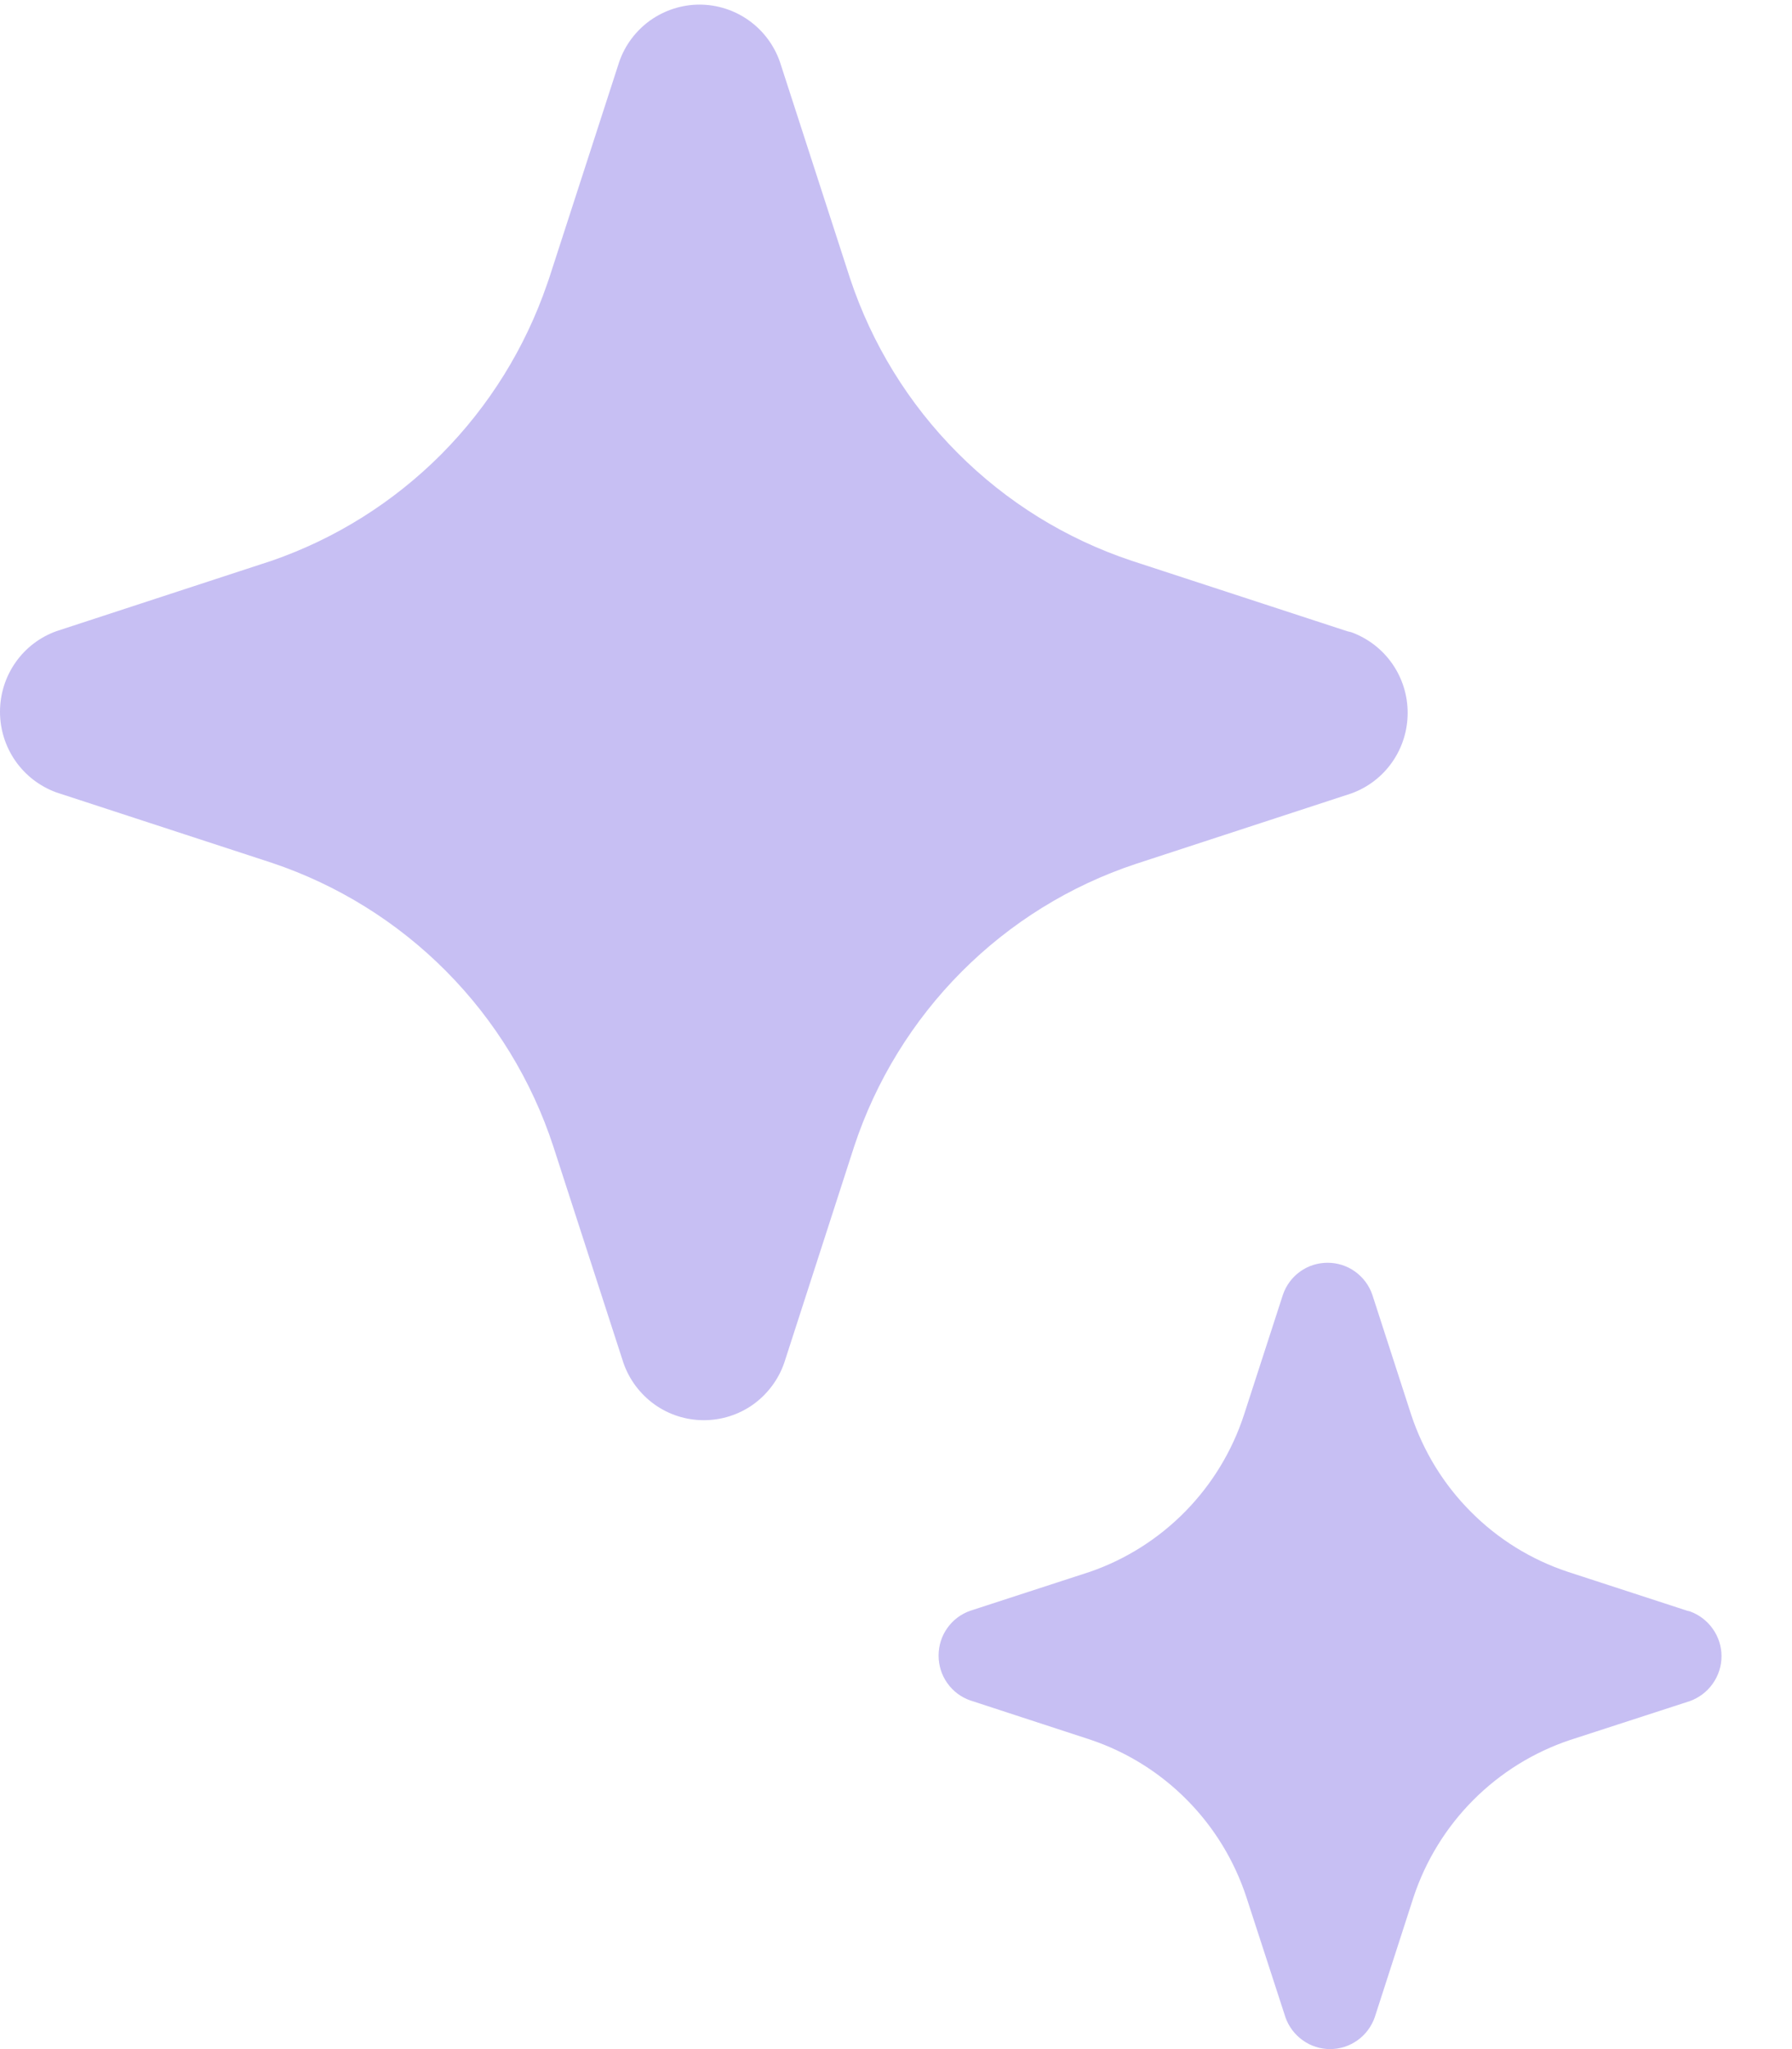 <svg width="21" height="24" viewBox="0 0 21 24" fill="none" xmlns="http://www.w3.org/2000/svg">
<path d="M6.484 13.427C6.231 12.654 5.8 11.951 5.228 11.375C4.655 10.798 3.956 10.364 3.186 10.106L0.66 9.281C0.466 9.21 0.299 9.082 0.181 8.913C0.063 8.744 0 8.543 0 8.337C0 8.13 0.063 7.929 0.181 7.76C0.299 7.591 0.466 7.463 0.66 7.393L3.186 6.567C3.934 6.308 4.613 5.881 5.173 5.319C5.732 4.756 6.156 4.073 6.413 3.322L6.435 3.259L7.257 0.723C7.325 0.527 7.453 0.358 7.621 0.238C7.79 0.119 7.991 0.054 8.198 0.054C8.404 0.054 8.606 0.119 8.774 0.238C8.943 0.358 9.07 0.527 9.139 0.723L9.961 3.259C10.217 4.03 10.648 4.73 11.221 5.304C11.793 5.879 12.491 6.311 13.259 6.567L15.787 7.393L15.836 7.405C16.03 7.476 16.197 7.604 16.315 7.773C16.433 7.942 16.496 8.143 16.496 8.349C16.496 8.556 16.433 8.757 16.315 8.926C16.197 9.095 16.03 9.223 15.836 9.293L13.309 10.119C12.54 10.374 11.842 10.806 11.269 11.381C10.697 11.955 10.265 12.656 10.01 13.427L9.19 15.963C9.122 16.159 8.994 16.329 8.826 16.45C8.657 16.57 8.455 16.634 8.248 16.634C8.041 16.634 7.839 16.57 7.671 16.45C7.502 16.329 7.374 16.159 7.306 15.963L6.484 13.427Z" fill="#C7BFF3"/>
<path d="M19.773 18.866L18.37 18.409C17.943 18.267 17.555 18.027 17.237 17.707C16.918 17.388 16.679 16.998 16.537 16.569L16.081 15.162C16.043 15.053 15.972 14.959 15.878 14.892C15.784 14.825 15.672 14.79 15.558 14.79C15.443 14.79 15.331 14.825 15.237 14.892C15.143 14.959 15.073 15.053 15.035 15.162L14.578 16.571C14.439 16.996 14.204 17.383 13.891 17.702C13.578 18.021 13.196 18.263 12.775 18.409L11.37 18.866C11.261 18.904 11.167 18.975 11.101 19.069C11.034 19.163 10.999 19.276 10.999 19.391C10.999 19.506 11.034 19.619 11.101 19.713C11.167 19.807 11.261 19.878 11.37 19.916L12.775 20.375C13.202 20.518 13.59 20.759 13.908 21.08C14.226 21.4 14.465 21.791 14.606 22.22L15.064 23.628C15.102 23.736 15.173 23.831 15.267 23.897C15.36 23.964 15.472 24 15.587 24C15.702 24 15.814 23.964 15.908 23.897C16.001 23.831 16.072 23.736 16.11 23.628L16.565 22.22C16.707 21.792 16.947 21.402 17.265 21.083C17.583 20.764 17.971 20.523 18.398 20.38L19.803 19.924C19.911 19.885 20.005 19.814 20.071 19.72C20.138 19.626 20.174 19.514 20.174 19.398C20.174 19.283 20.138 19.171 20.071 19.077C20.005 18.983 19.911 18.912 19.803 18.873L19.773 18.866Z" fill="#C7BFF3"/>
</svg>
